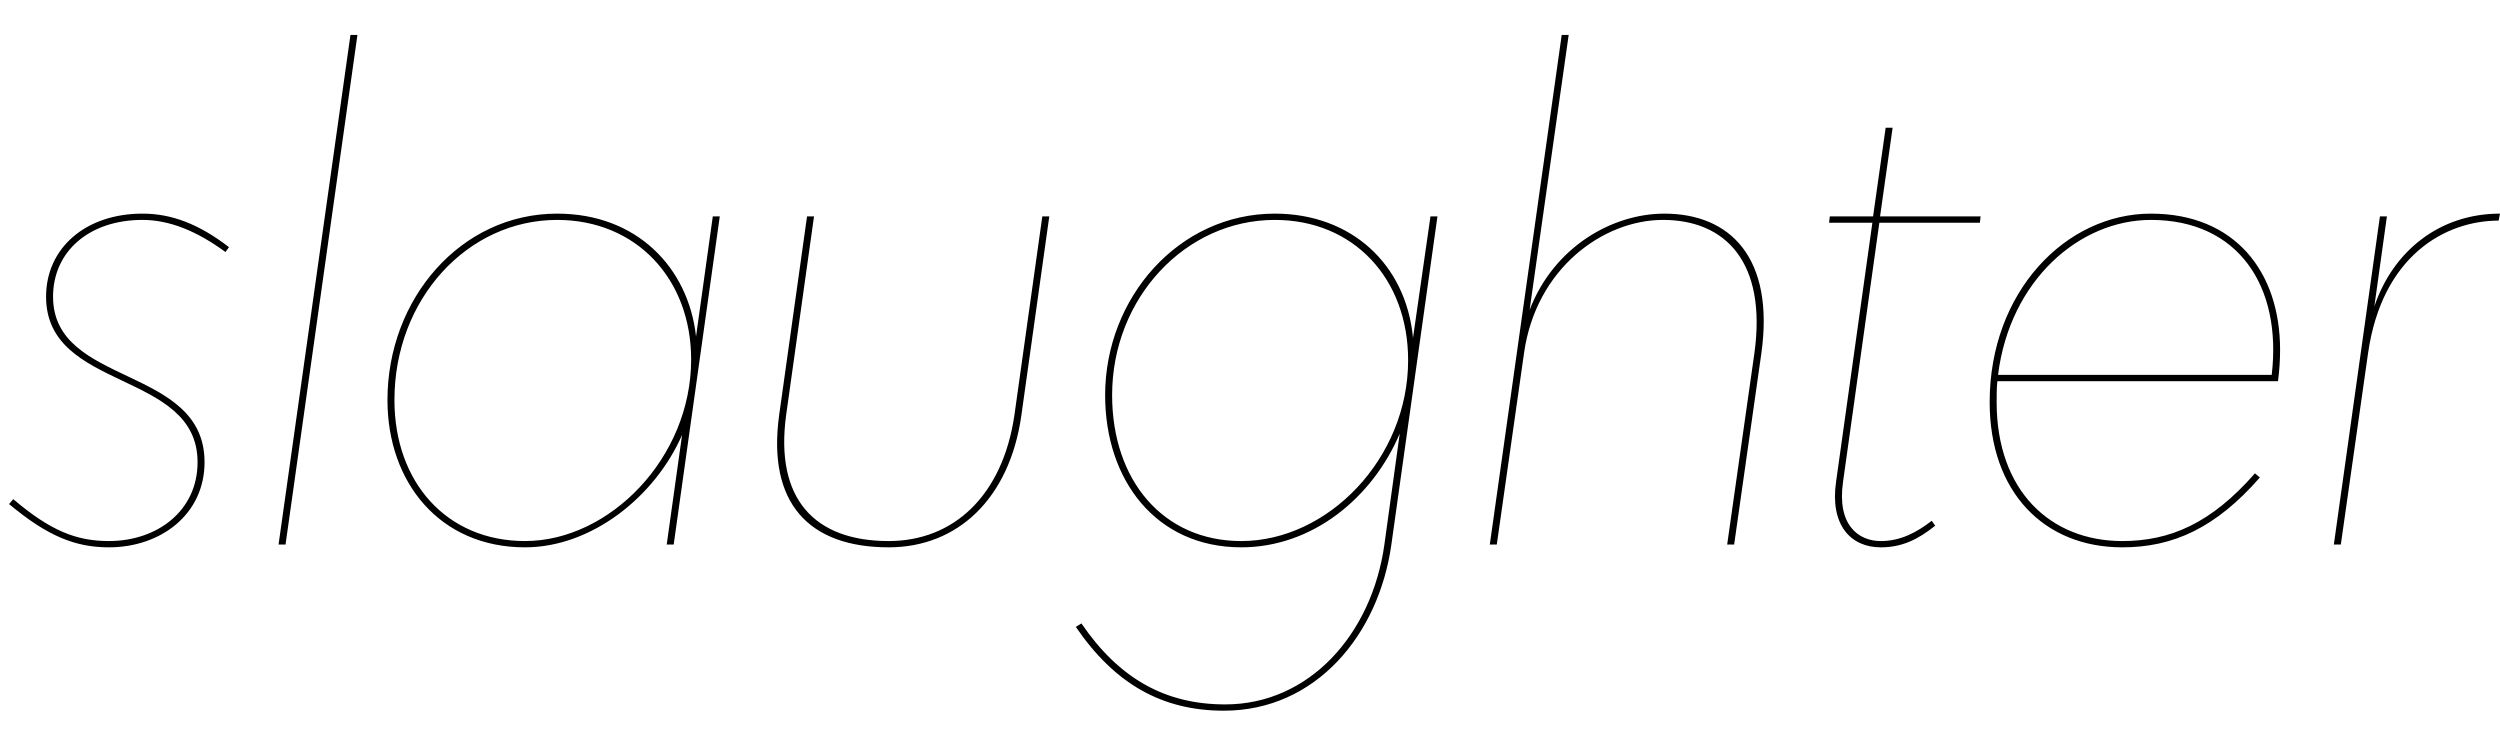 <svg width="3581" height="1064.002" xmlns="http://www.w3.org/2000/svg"><path d="M328 354.002c-43-33-82-48-124-48-81 0-138 49-138 119 0 136 217 105 217 237 0 70-58 113-127 113-47 0-84-15-137-60l-6 7c55 46 95 62 143 62 74 0 137-47 137-122 0-139-217-108-217-237 0-65 52-110 128-110 39 0 78 16 119 46zm81 426l103-730h-10l-103 730zm556 0l66-470h-10l-24 172c-11-99-85-176-199-176-138 0-243 122-243 267 0 118 75 211 197 211 95 0 186-72 225-161l-22 157zm-400-207c0-145 105-258 233-258 113 0 192 84 192 200 0 141-117 260-238 260-112 0-187-84-187-202zm708 211c98 0 173-69 190-189l40-285h-10l-40 285c-17 115-87 180-180 180-107 0-163-61-147-180l40-285h-10l-40 285c-17 125 42 189 157 189zm786-474h-10l-25 174c-10-106-89-178-198-178-138 0-243 121-243 260 0 122 73 218 195 218 102 0 188-71 227-163l-22 159c-18 129-108 229-228 229-86 0-152-37-206-116l-8 5c56 82 124 120 212 120 132 0 222-109 240-238zm-466 256c0-139 105-251 233-251 113 0 191 84 191 201 0 141-115 259-239 259-112 0-185-87-185-209zm551 214l39-274c17-122 114-191 199-191 90 0 149 61 131 191l-39 274h10l39-274c19-136-44-200-139-200-74 0-158 47-193 138l56-394h-10l-103 730zm538-461l-52 371c-9 62 21 94 64 94 30 0 53-11 78-31l-5-7c-22 17-45 29-73 29-32 0-63-23-54-85l52-371h144l1-9h-144l18-127h-10l-18 127h-62l-1 9zm358 465c73 0 134-28 197-100l-7-6c-63 72-122 97-190 97-103 0-180-72-180-199 0-10 0-20 1-30h402c2-15 3-30 3-45 0-112-65-195-185-195-122 0-231 112-231 270 0 129 78 208 190 208zm41-469c125 0 188 95 173 222h-392c17-136 117-222 219-222zm272 465l39-274c20-140 111-190 187-190l2-10c-86 0-153 53-180 133l18-129h-10l-66 470zm0 0"/></svg>